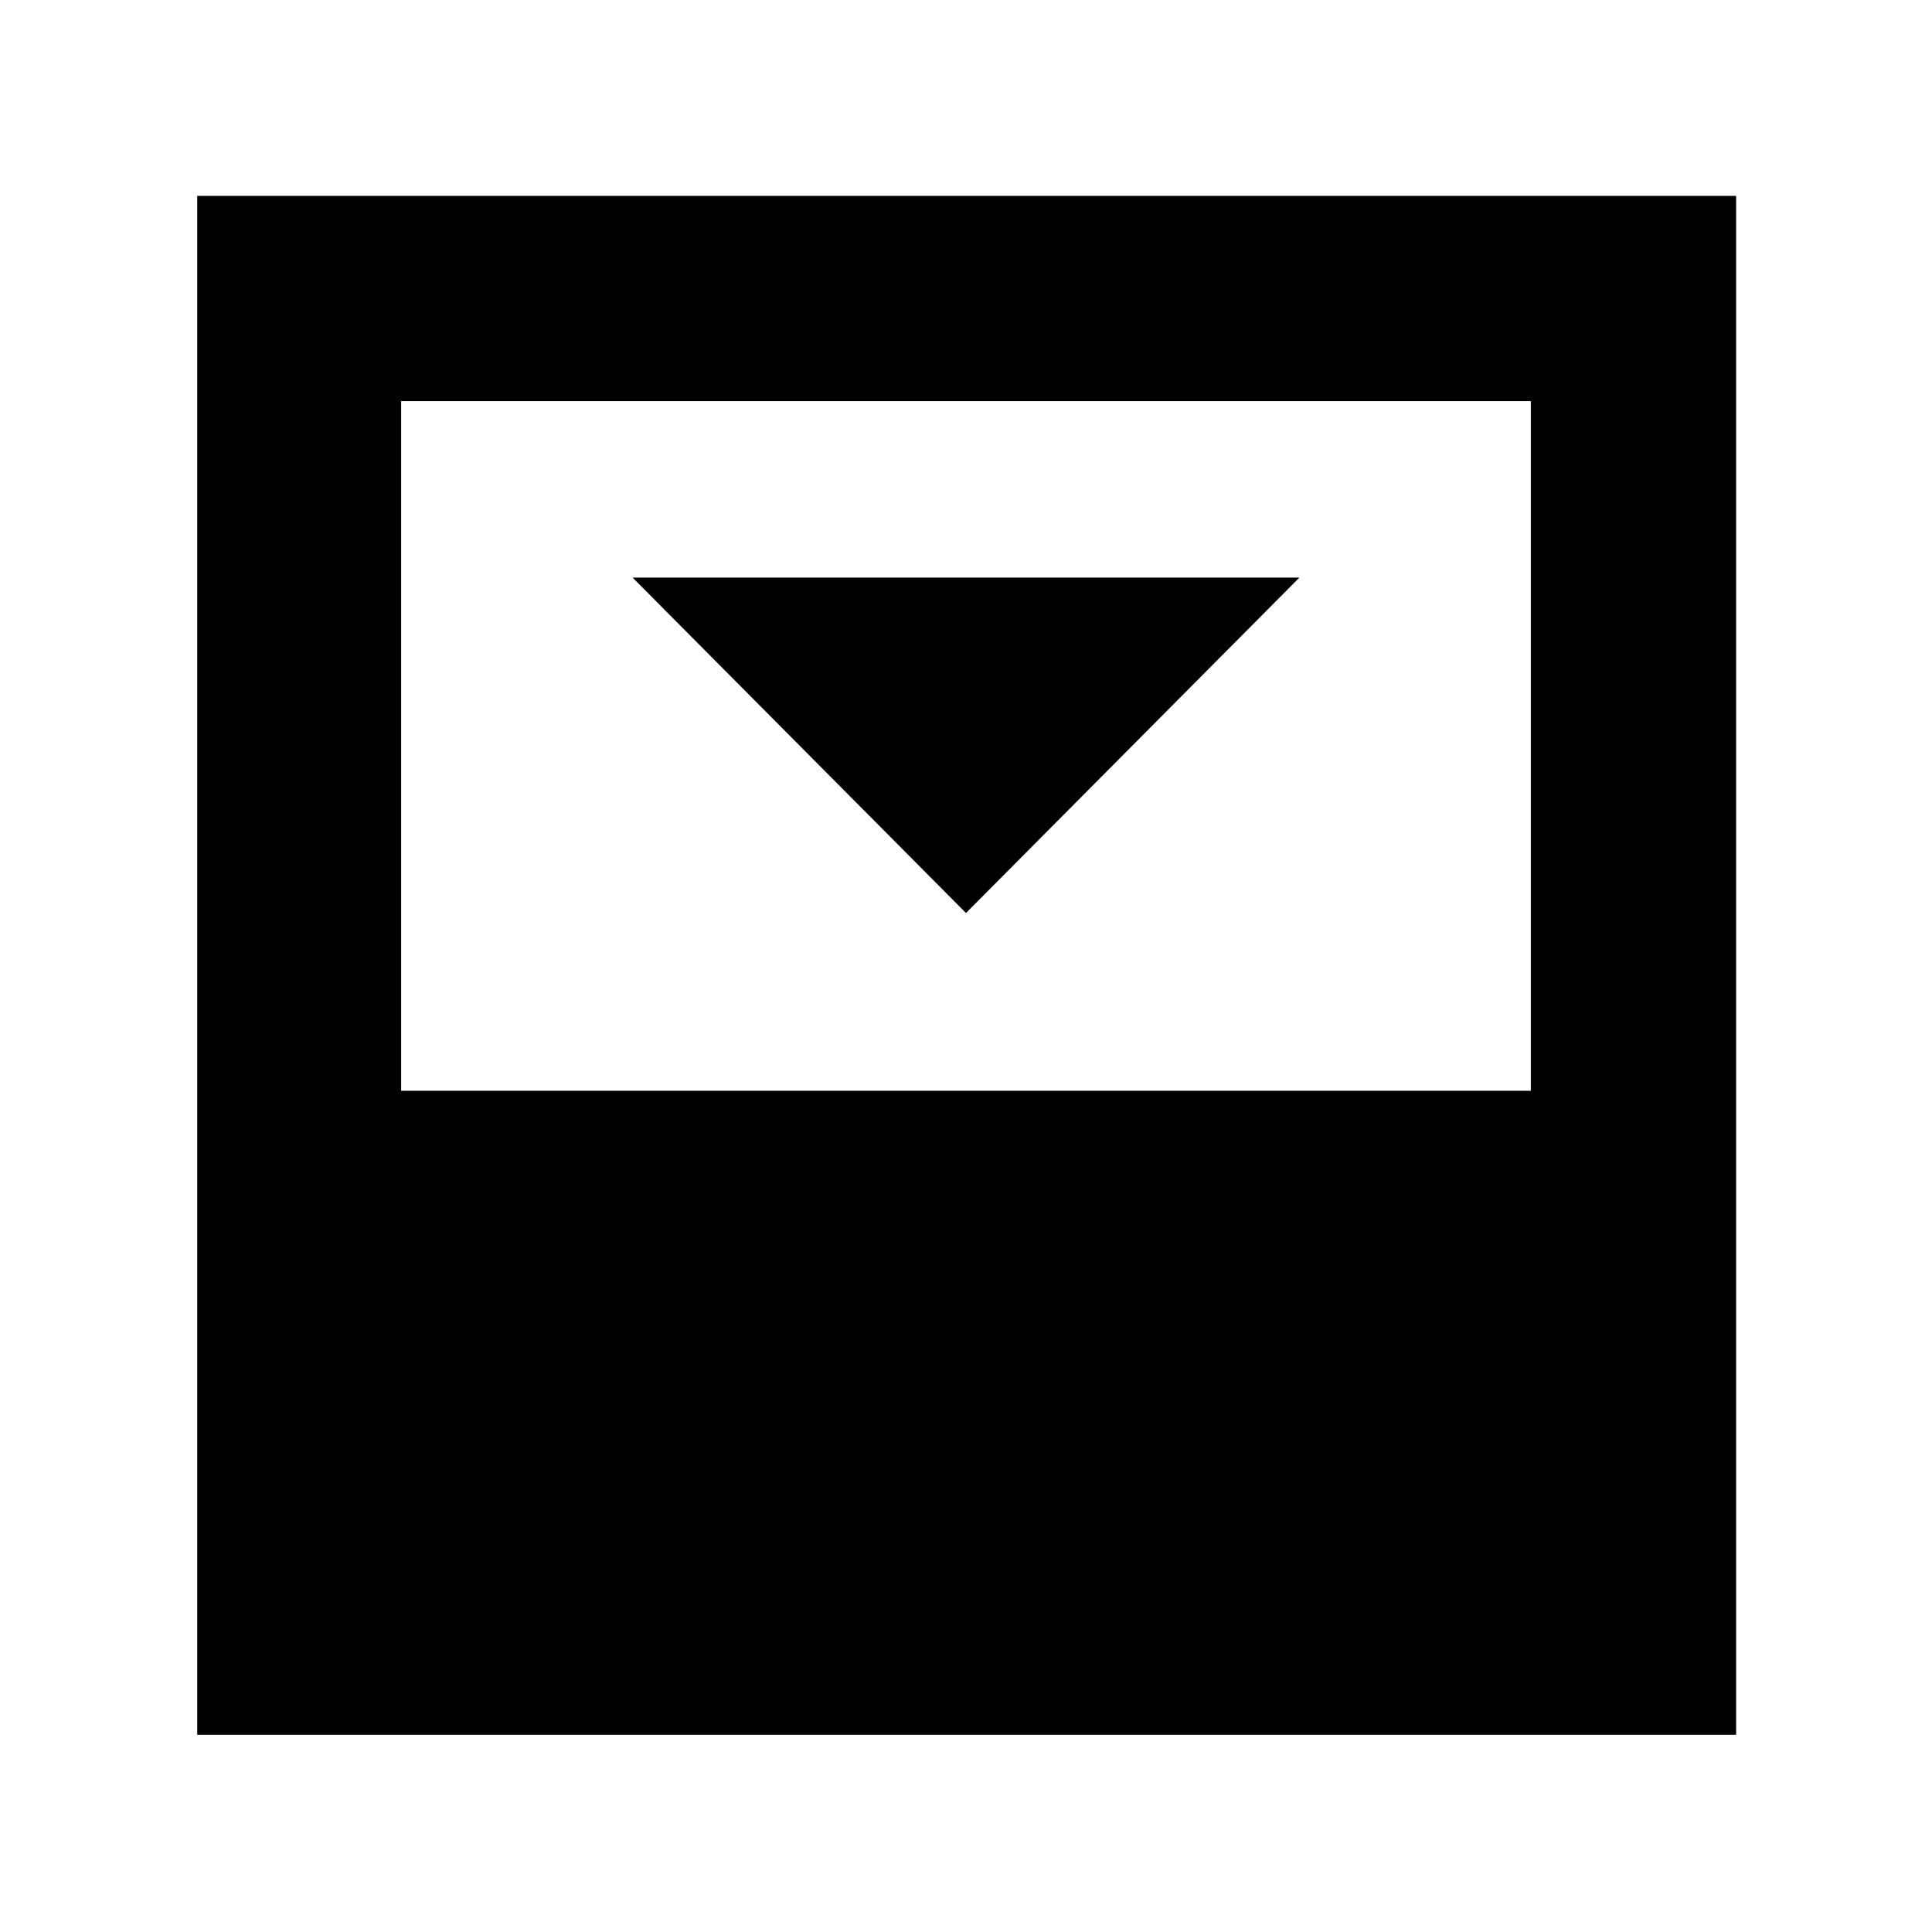 <svg xmlns="http://www.w3.org/2000/svg" height="40" viewBox="0 -960 960 960" width="40"><path d="M480-506.33 645.67-673H314.33L480-506.33ZM199.33-418h561.34v-342.67H199.33V-418ZM98-98v-764.67h764.67V-98H98Z"/></svg>